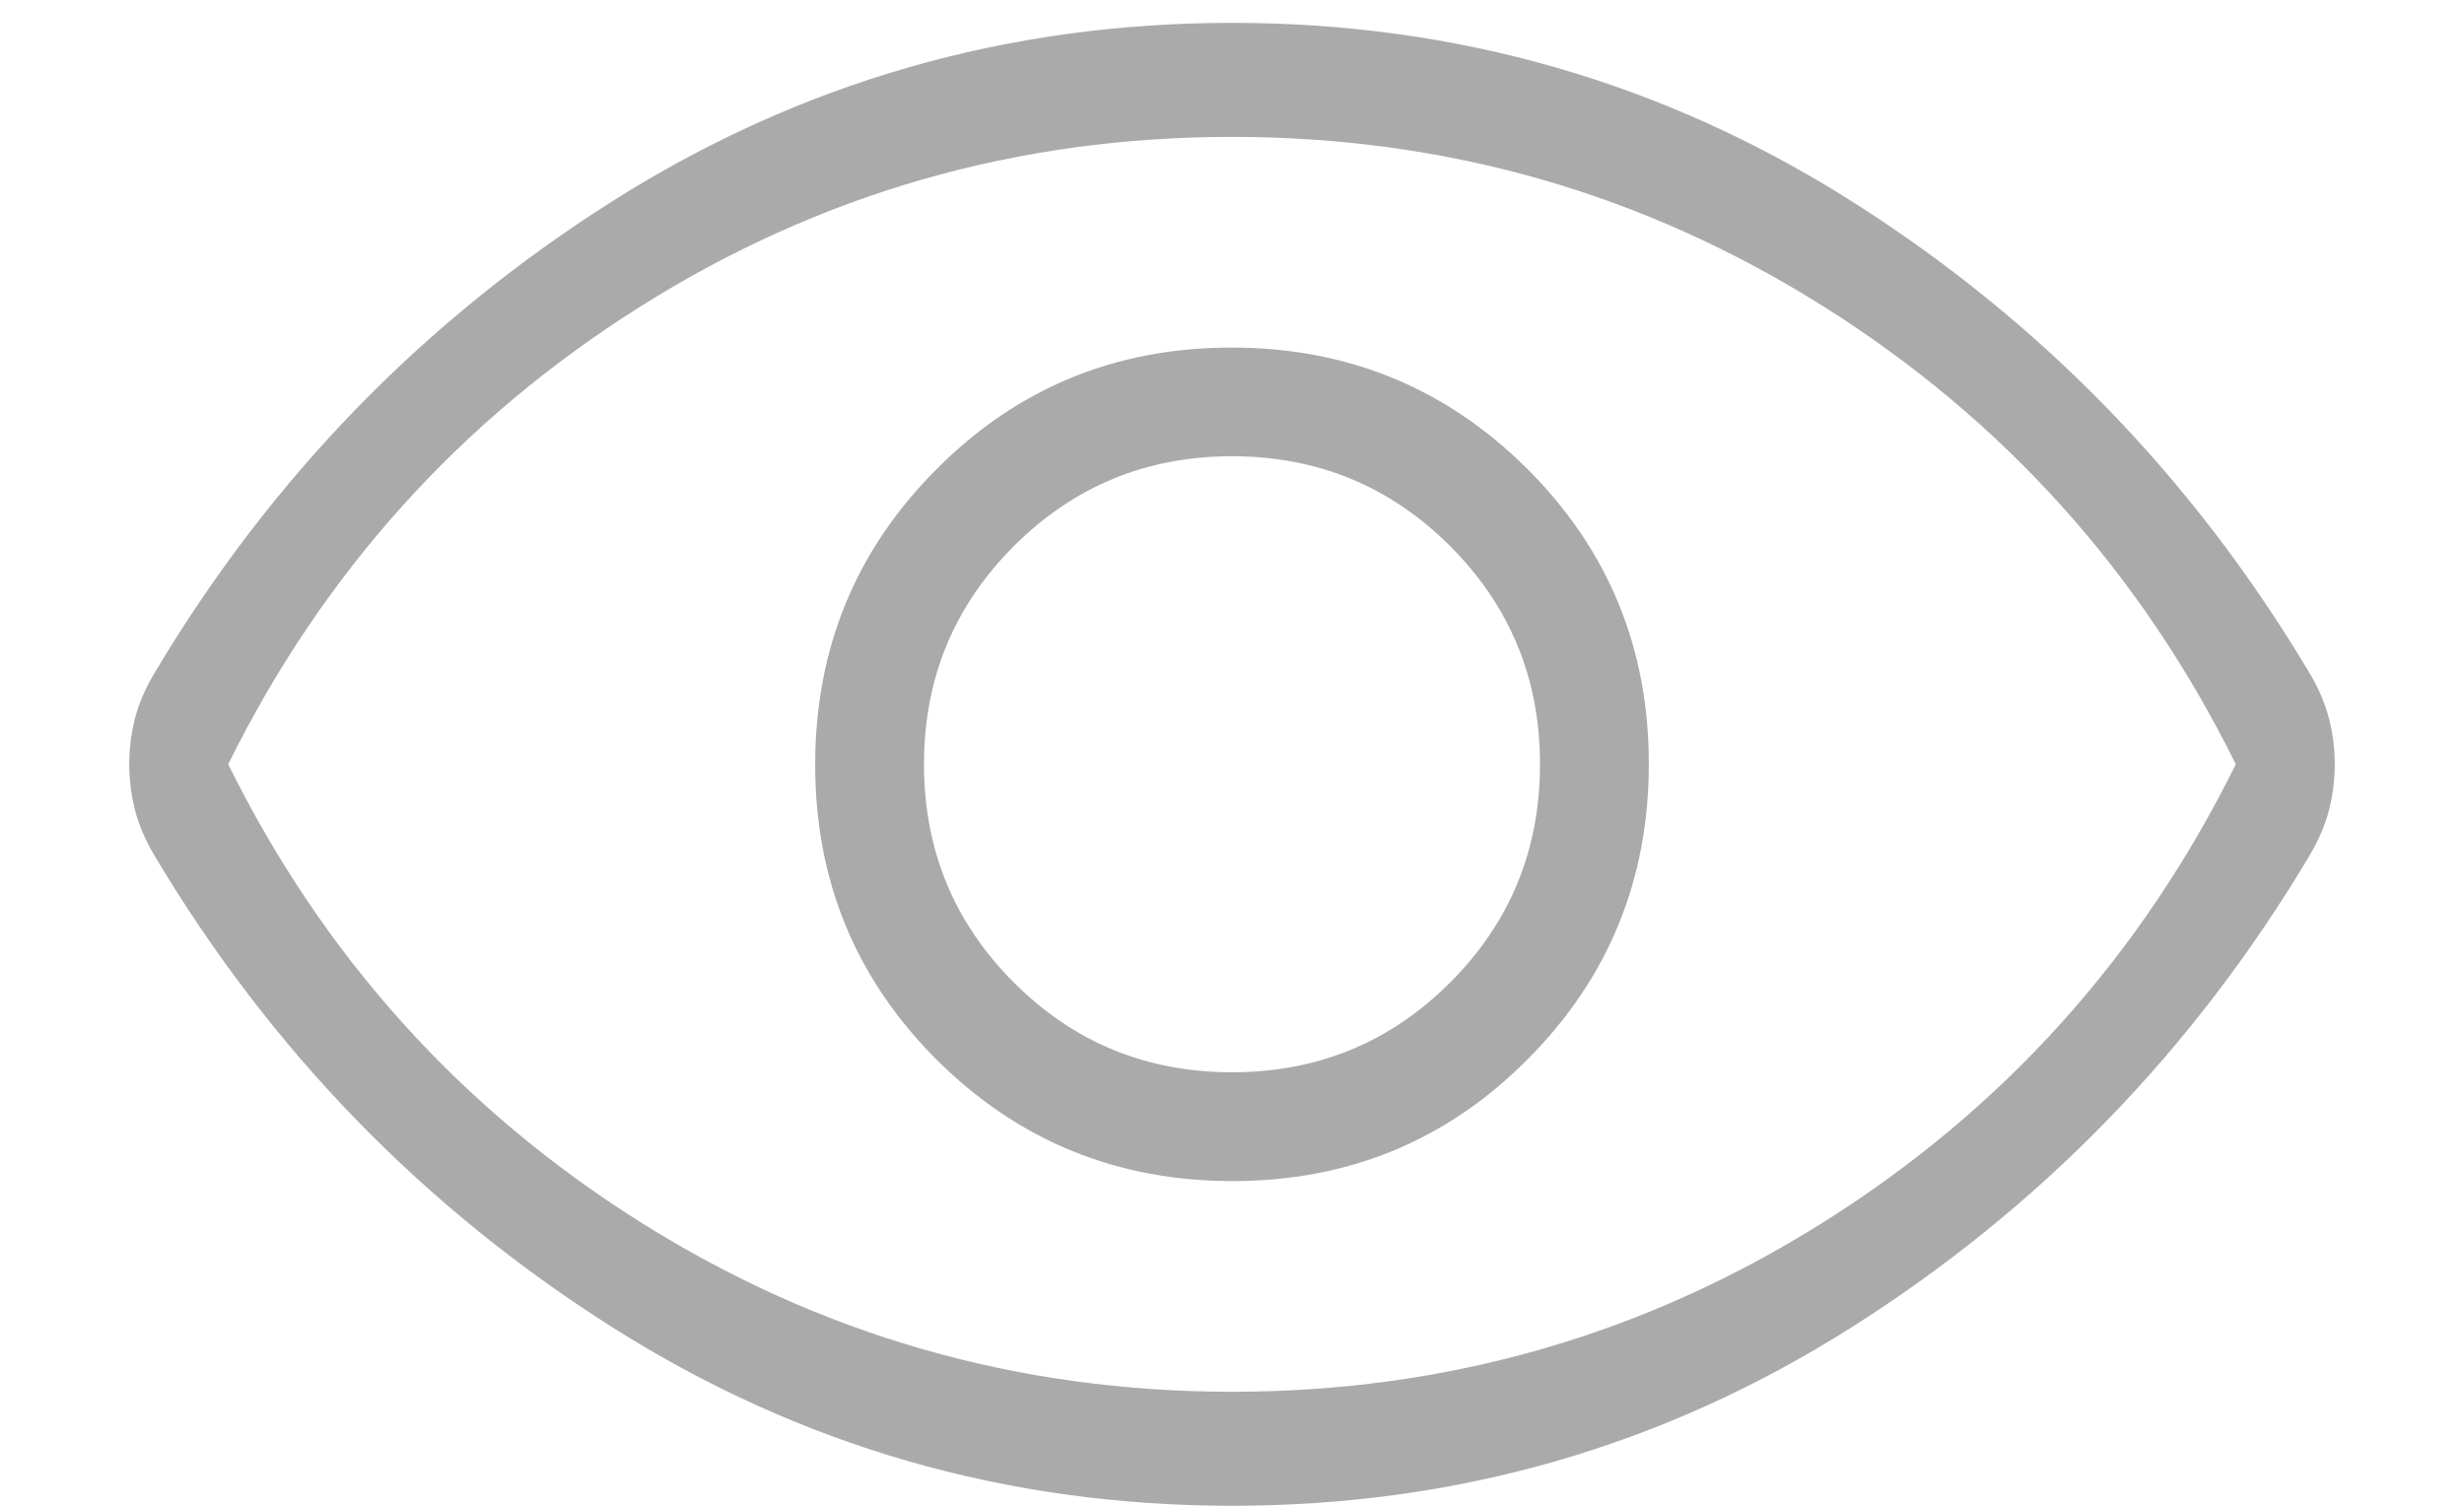 <svg width="18" height="11" viewBox="0 0 18 11" fill="none" xmlns="http://www.w3.org/2000/svg">
<path d="M9.004 8.628C9.851 8.628 10.569 8.332 11.159 7.739C11.75 7.146 12.045 6.426 12.045 5.58C12.045 4.733 11.748 4.014 11.156 3.424C10.563 2.834 9.843 2.539 8.996 2.539C8.149 2.539 7.431 2.835 6.841 3.428C6.25 4.02 5.955 4.74 5.955 5.587C5.955 6.434 6.252 7.152 6.844 7.743C7.437 8.333 8.157 8.628 9.004 8.628ZM9 7.833C8.375 7.833 7.844 7.615 7.406 7.177C6.969 6.74 6.75 6.208 6.75 5.583C6.75 4.958 6.969 4.427 7.406 3.99C7.844 3.552 8.375 3.333 9 3.333C9.625 3.333 10.156 3.552 10.594 3.99C11.031 4.427 11.25 4.958 11.25 5.583C11.25 6.208 11.031 6.74 10.594 7.177C10.156 7.615 9.625 7.833 9 7.833ZM9 11C7.353 11 5.842 10.564 4.467 9.692C3.093 8.82 1.982 7.677 1.136 6.263C1.067 6.148 1.017 6.036 0.988 5.925C0.959 5.813 0.944 5.699 0.944 5.582C0.944 5.466 0.959 5.352 0.988 5.241C1.017 5.131 1.067 5.018 1.136 4.904C1.982 3.489 3.093 2.346 4.467 1.474C5.842 0.603 7.353 0.167 9 0.167C10.648 0.167 12.159 0.603 13.533 1.474C14.907 2.346 16.018 3.489 16.864 4.904C16.933 5.018 16.983 5.131 17.012 5.242C17.041 5.353 17.056 5.467 17.056 5.584C17.056 5.701 17.041 5.815 17.012 5.925C16.983 6.036 16.933 6.148 16.864 6.263C16.018 7.677 14.907 8.82 13.533 9.692C12.159 10.564 10.648 11 9 11ZM9 10.167C10.569 10.167 12.01 9.753 13.323 8.927C14.635 8.101 15.639 6.986 16.333 5.583C15.639 4.181 14.635 3.066 13.323 2.24C12.01 1.413 10.569 1 9 1C7.431 1 5.99 1.413 4.677 2.24C3.365 3.066 2.361 4.181 1.667 5.583C2.361 6.986 3.365 8.101 4.677 8.927C5.99 9.753 7.431 10.167 9 10.167Z" fill="#AAAAAA"/>
</svg>
